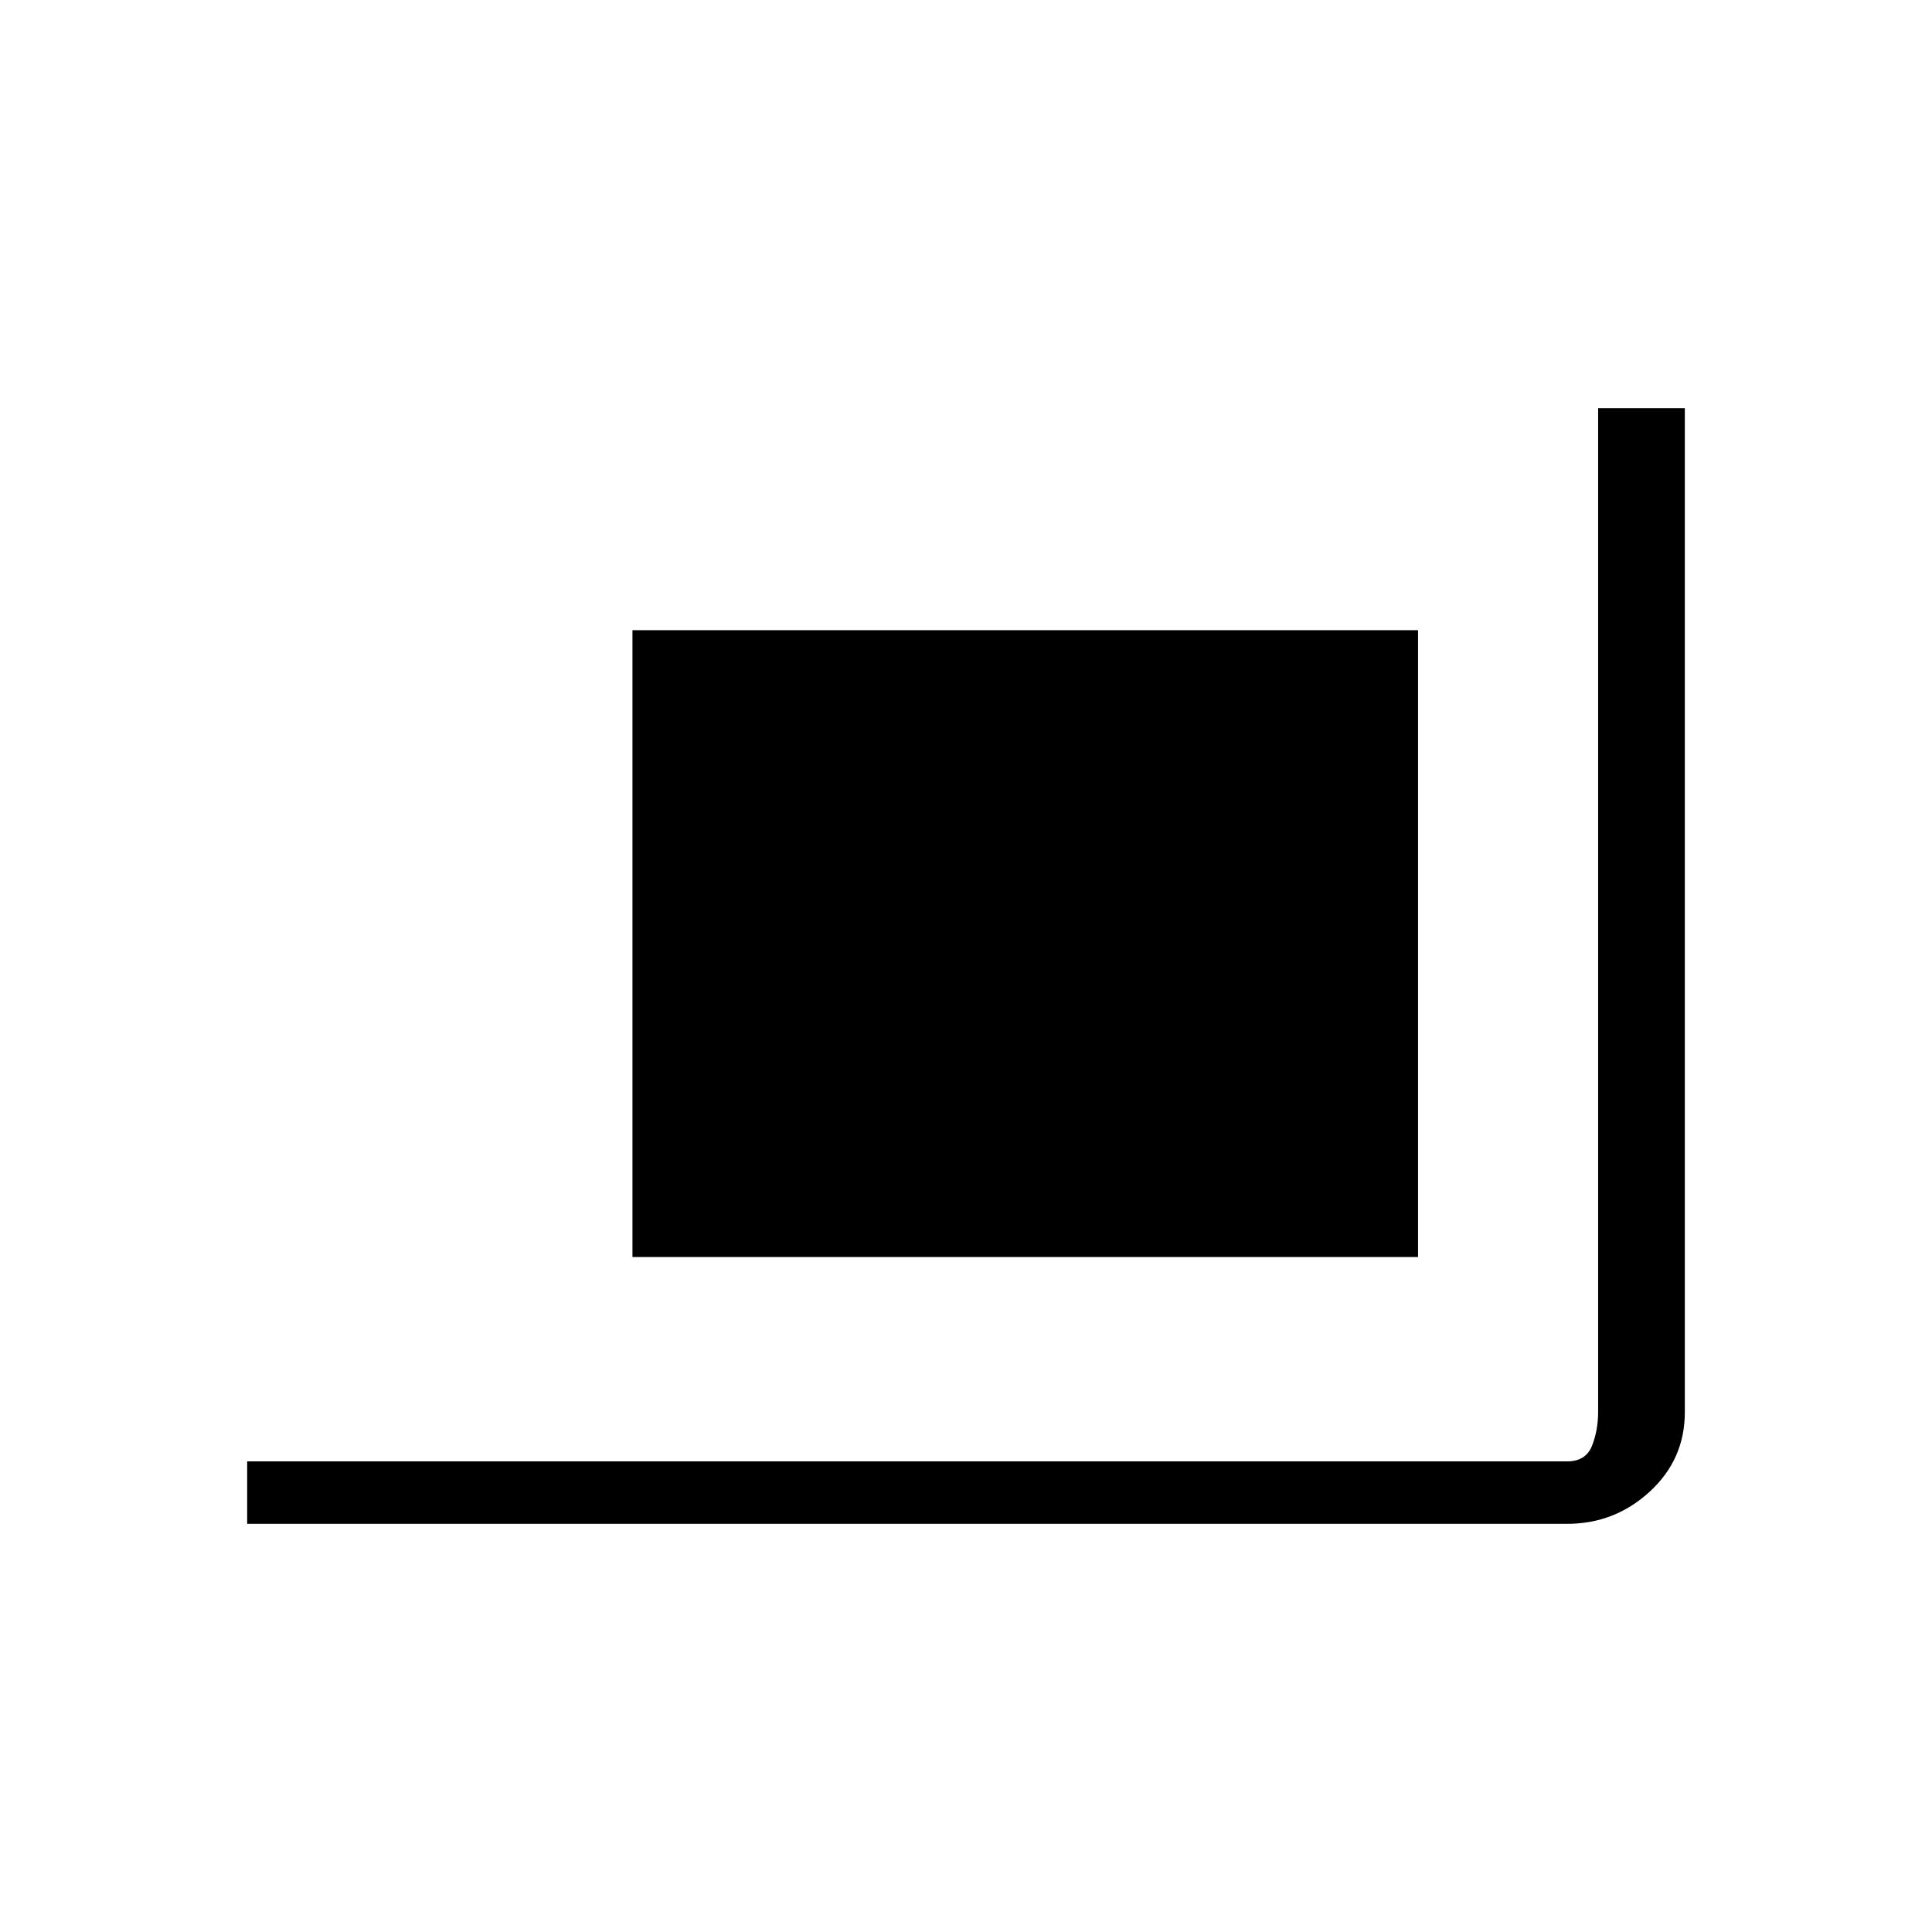 <svg xmlns="http://www.w3.org/2000/svg" height="40" viewBox="0 -960 960 960" width="40"><path d="M122.82-202.82v-31.03h655.9q9.23 0 12.31-7.69 3.07-7.69 3.07-16.92v-498.72h43.08v498.87q0 23.48-17.42 39.48-17.41 16.01-41.01 16.01H122.82Zm191.44-132.56v-311.47h390.36v311.47H314.26Z"/></svg>